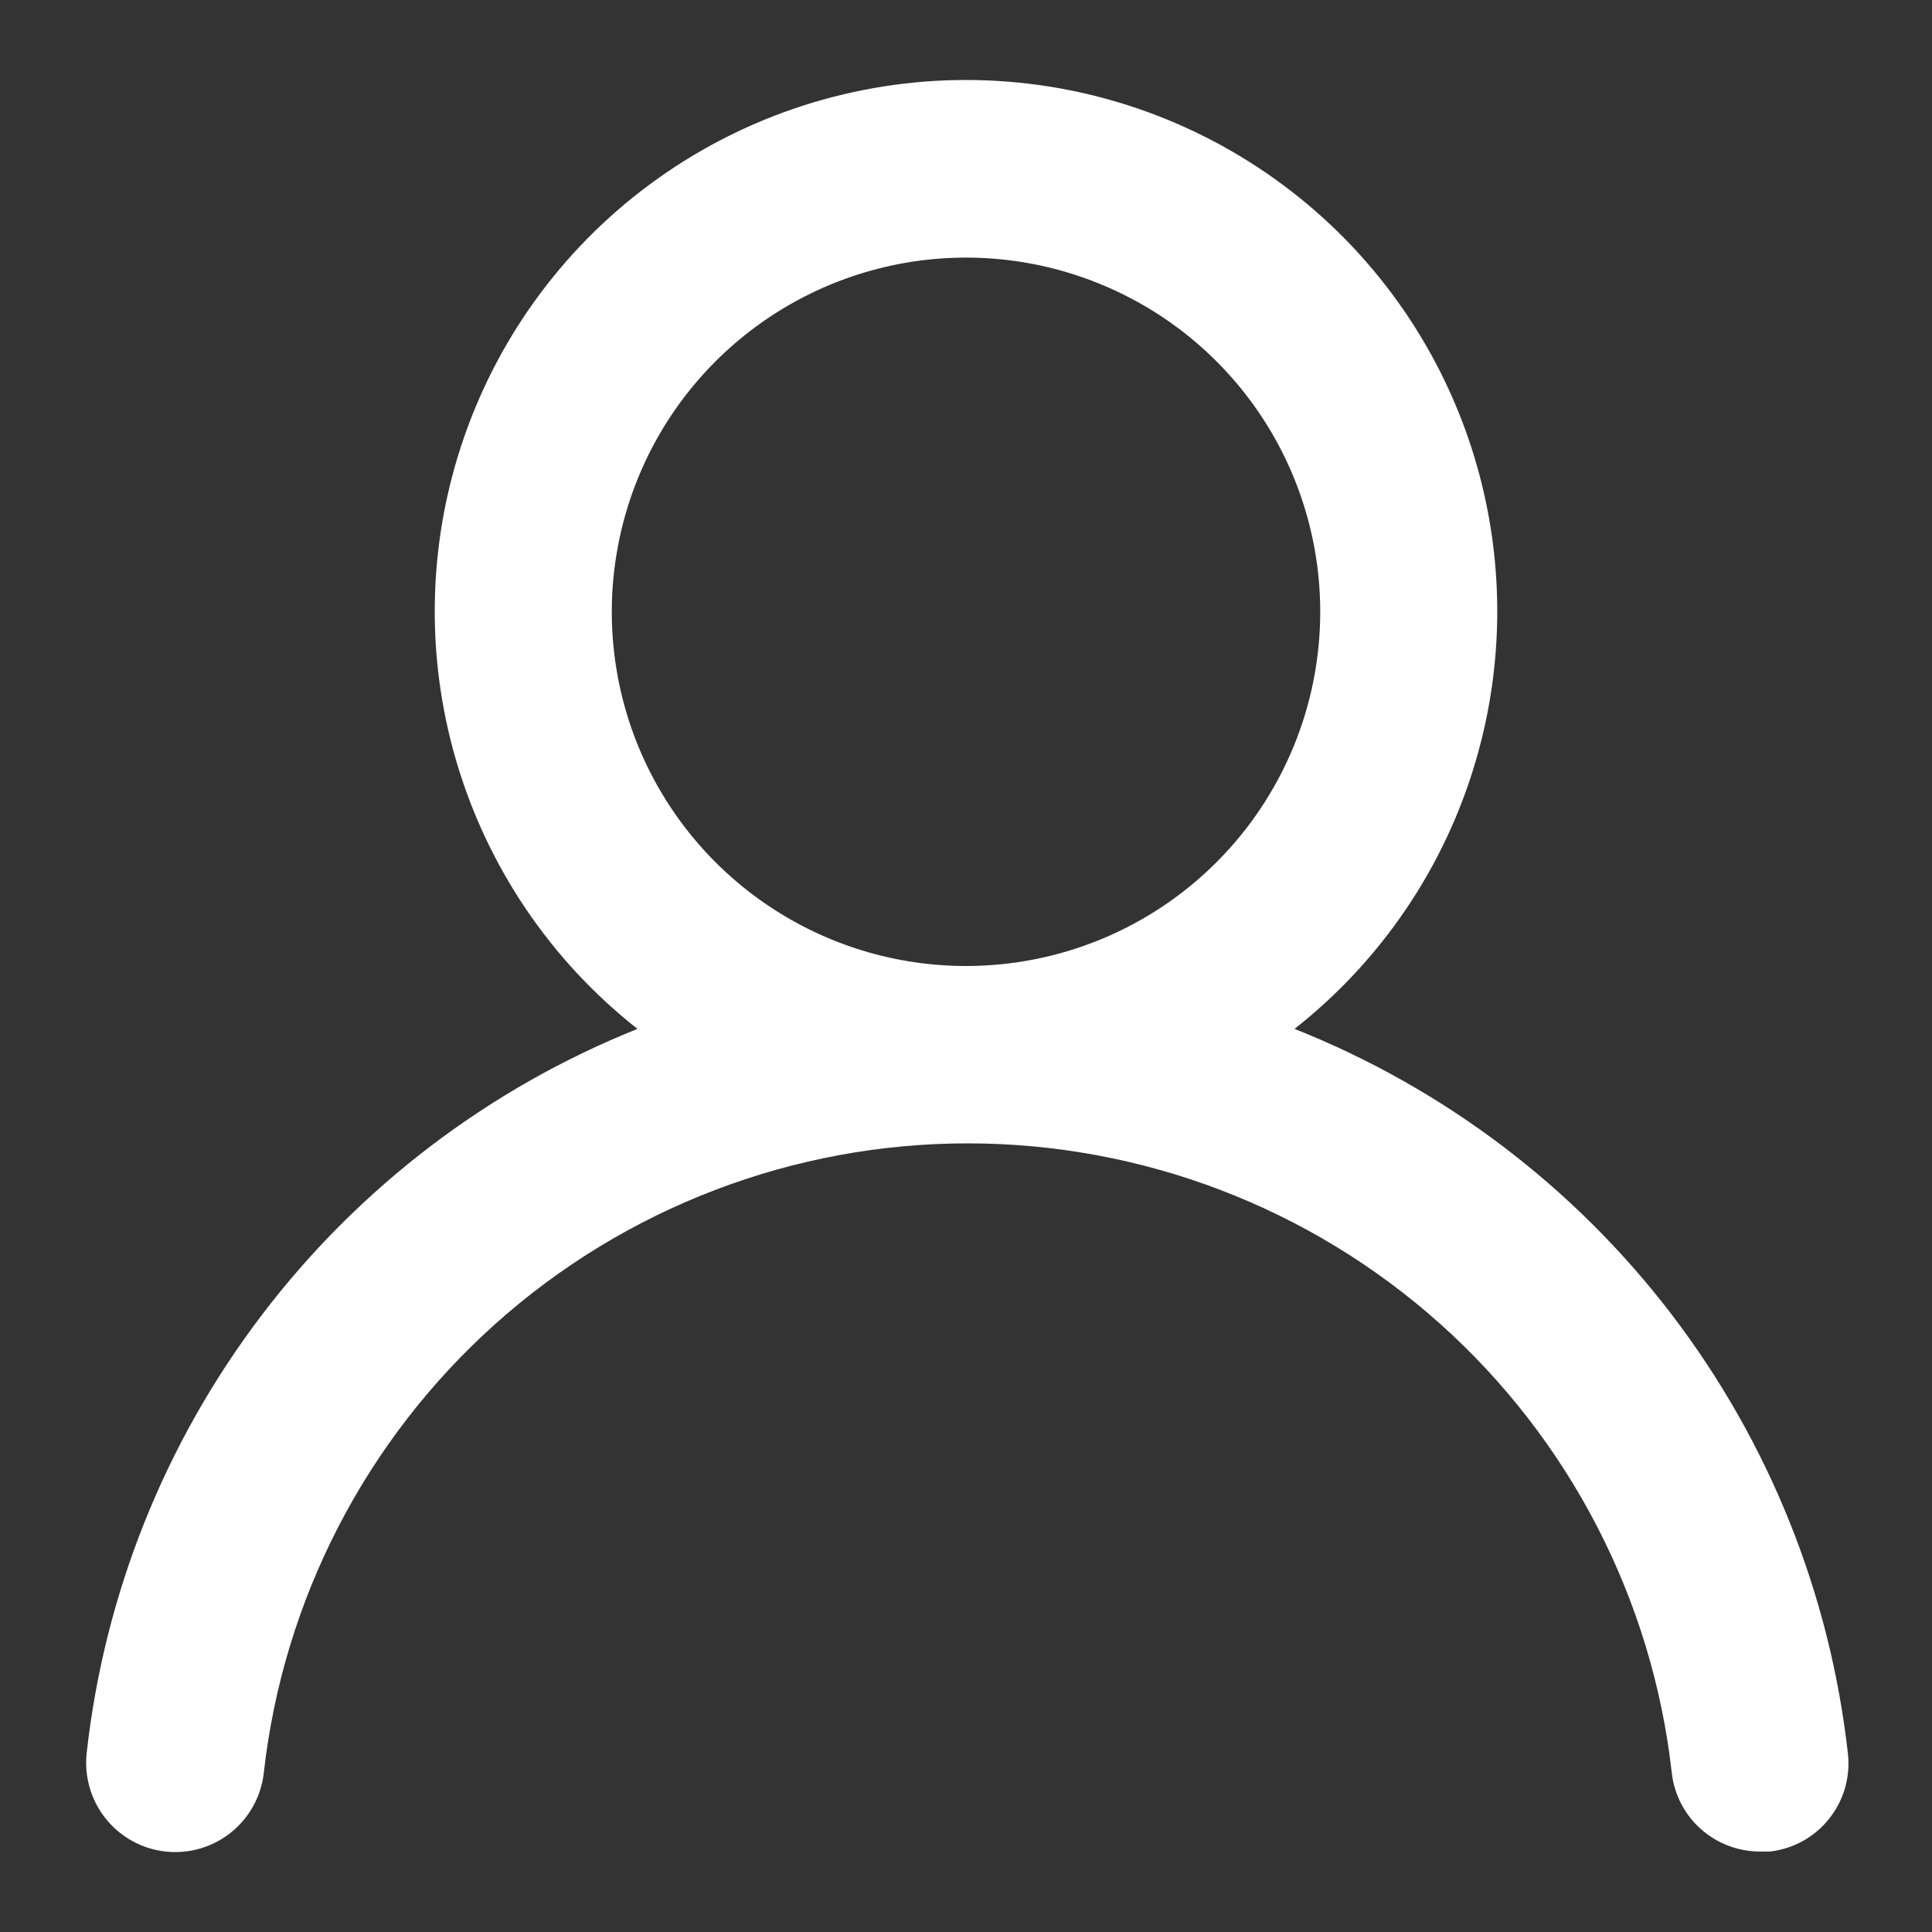 <svg width="20" height="20" viewBox="0 0 20 20" fill="none" xmlns="http://www.w3.org/2000/svg">
<rect x="0" y="0" width="20" height="20" fill="#333333" stroke="none"/>
<path d="M13.401 10.651C14.3 9.944 14.956 8.974 15.277 7.877C15.599 6.78 15.571 5.609 15.197 4.529C14.823 3.448 14.122 2.511 13.19 1.848C12.259 1.185 11.143 0.828 10 0.828C8.857 0.828 7.741 1.185 6.81 1.848C5.878 2.511 5.177 3.448 4.803 4.529C4.429 5.609 4.401 6.78 4.723 7.877C5.045 8.974 5.7 9.944 6.599 10.651C5.059 11.268 3.716 12.291 2.711 13.612C1.707 14.932 1.08 16.5 0.897 18.149C0.884 18.27 0.895 18.391 0.929 18.508C0.963 18.624 1.019 18.733 1.095 18.827C1.248 19.018 1.47 19.14 1.713 19.167C1.956 19.194 2.2 19.123 2.391 18.97C2.582 18.817 2.704 18.594 2.731 18.351C2.932 16.559 3.787 14.904 5.131 13.702C6.475 12.501 8.215 11.836 10.018 11.836C11.822 11.836 13.562 12.501 14.906 13.702C16.25 14.904 17.105 16.559 17.306 18.351C17.331 18.576 17.438 18.784 17.608 18.935C17.777 19.085 17.996 19.168 18.223 19.167H18.323C18.564 19.139 18.783 19.018 18.934 18.829C19.085 18.64 19.156 18.399 19.13 18.158C18.946 16.505 18.316 14.933 17.307 13.61C16.297 12.287 14.947 11.265 13.401 10.651ZM10 10C9.275 10 8.566 9.785 7.963 9.382C7.36 8.979 6.89 8.407 6.612 7.737C6.335 7.067 6.262 6.329 6.404 5.618C6.545 4.907 6.894 4.253 7.407 3.741C7.92 3.228 8.573 2.879 9.285 2.737C9.996 2.596 10.733 2.668 11.403 2.946C12.073 3.223 12.646 3.693 13.049 4.296C13.452 4.899 13.667 5.608 13.667 6.333C13.667 7.306 13.28 8.239 12.593 8.926C11.905 9.614 10.973 10 10 10Z" fill="white"/>
</svg>
